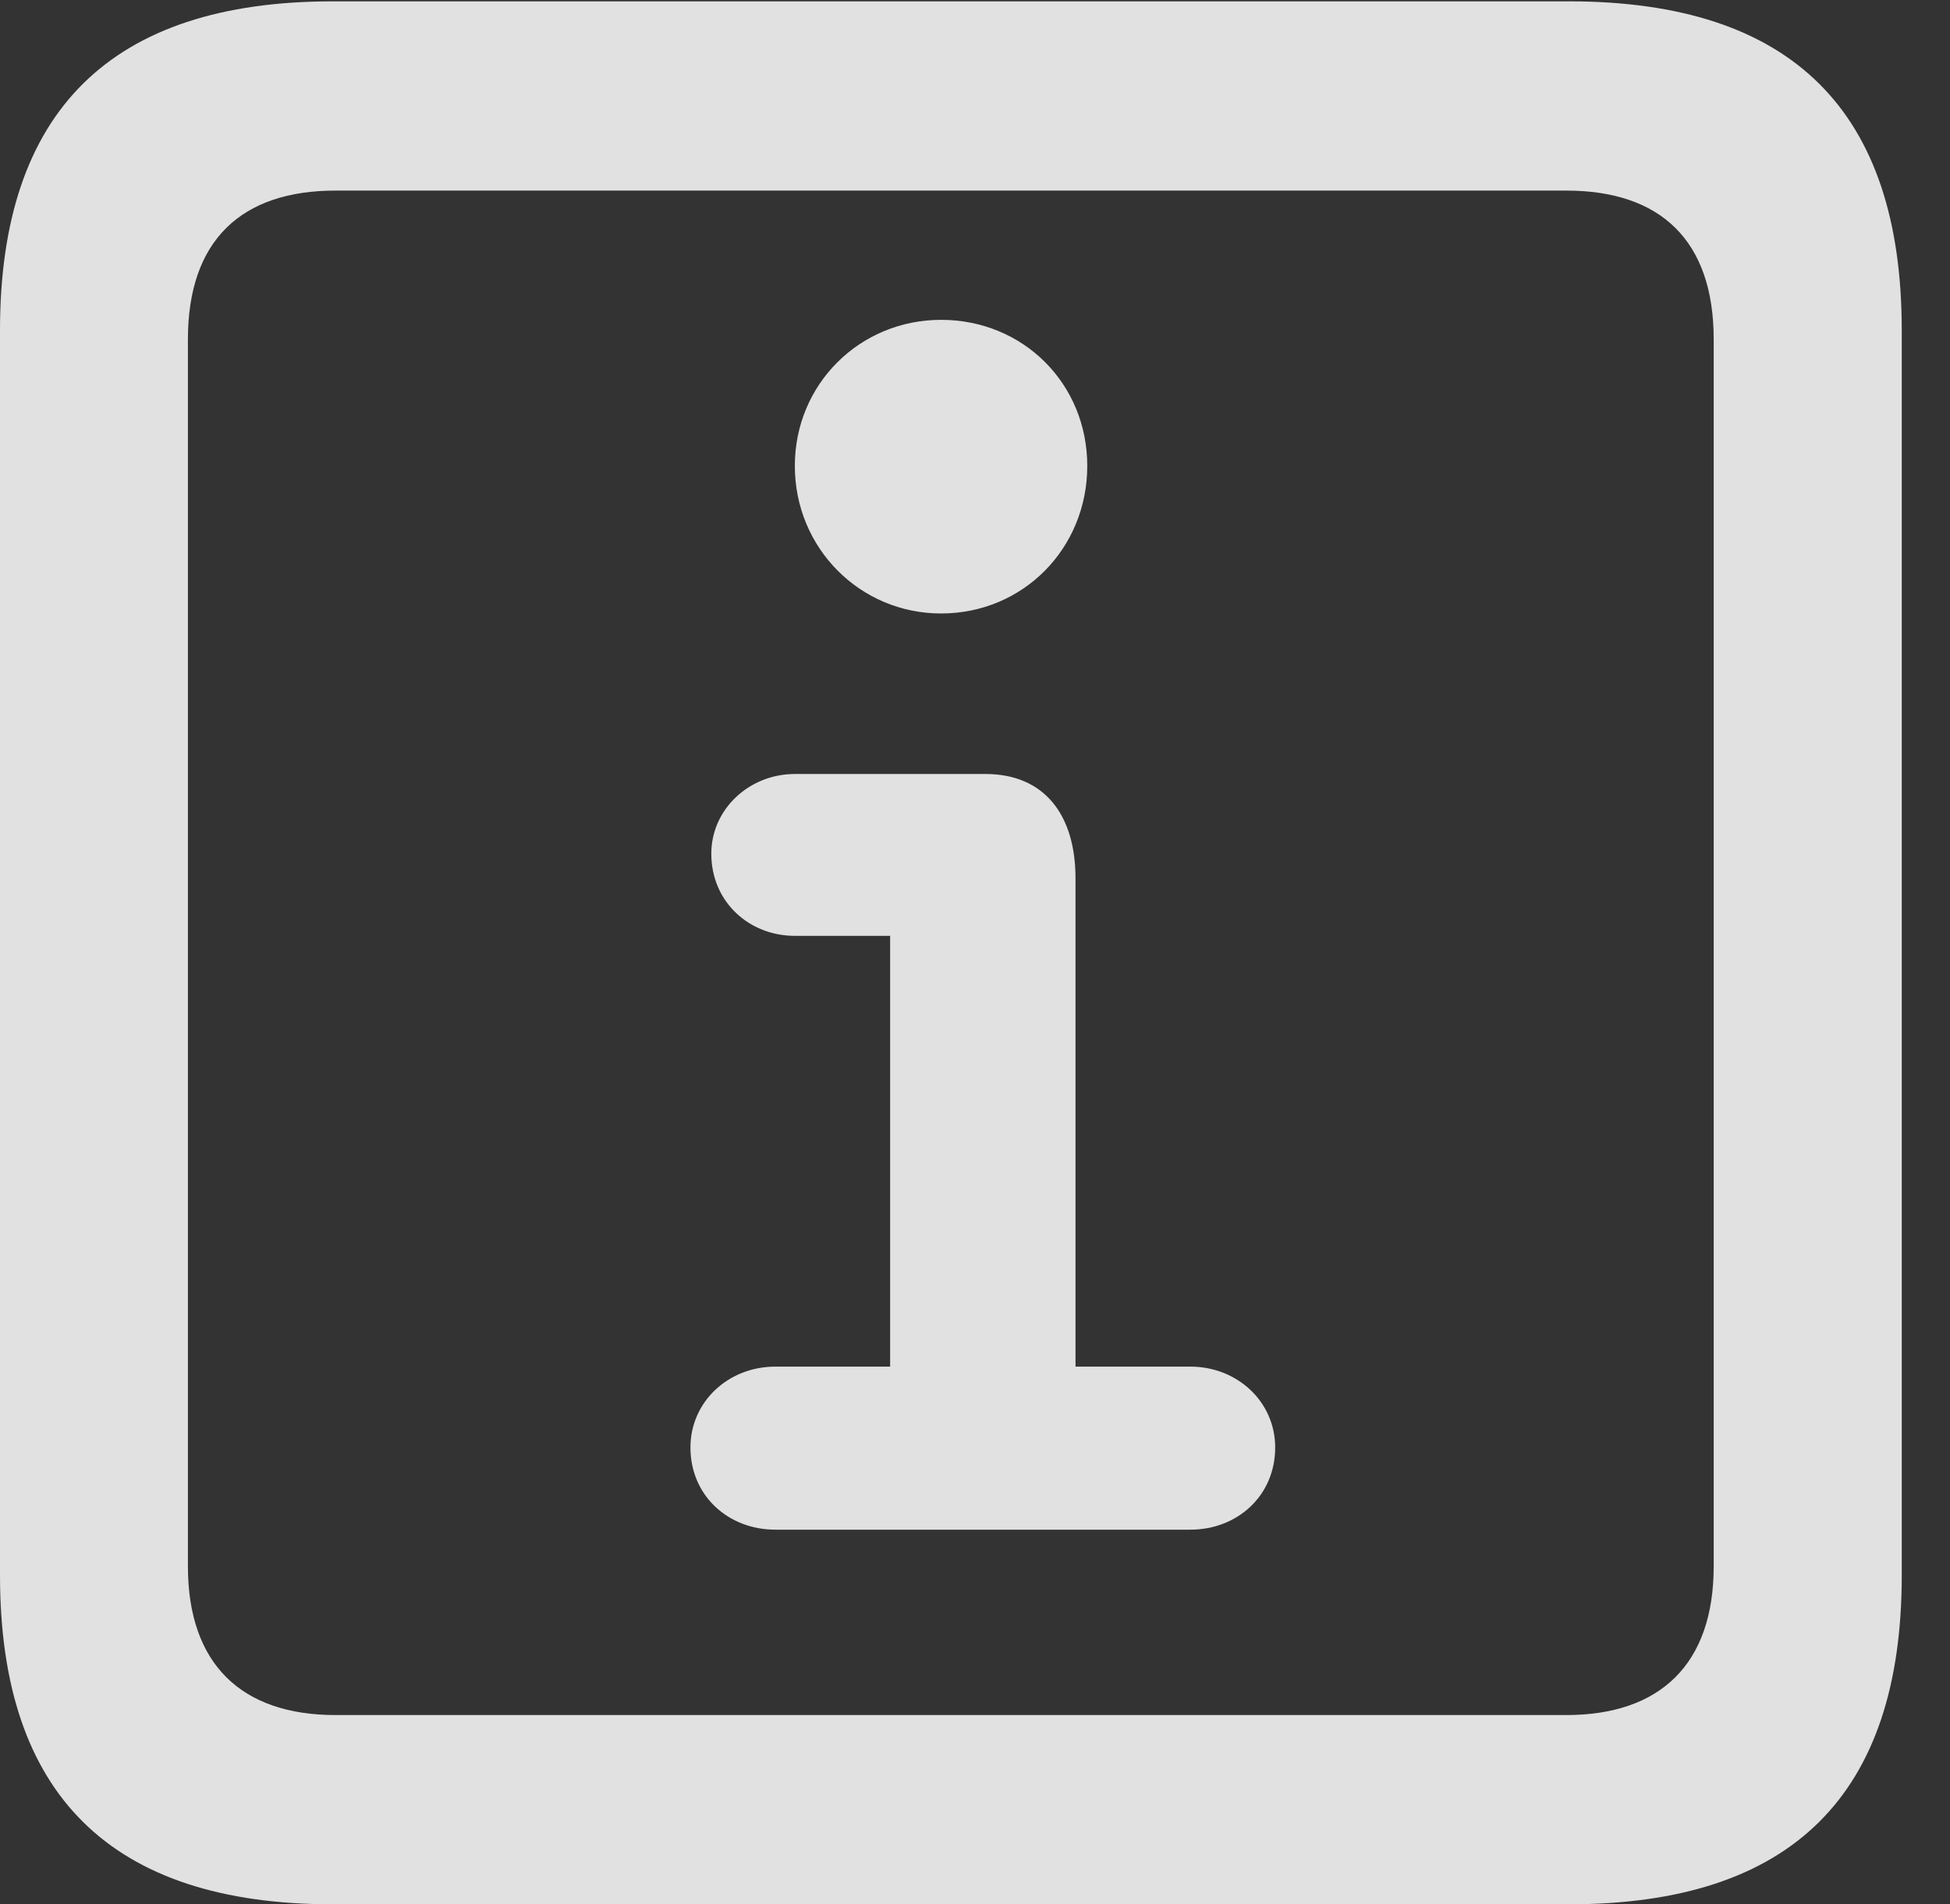 <?xml version="1.0" encoding="UTF-8"?>
<!--Generator: Apple Native CoreSVG 341-->
<!DOCTYPE svg
PUBLIC "-//W3C//DTD SVG 1.1//EN"
       "http://www.w3.org/Graphics/SVG/1.1/DTD/svg11.dtd">
<svg version="1.1" xmlns="http://www.w3.org/2000/svg" xmlns:xlink="http://www.w3.org/1999/xlink" viewBox="0 0 14.59 14.248">
 <rect x="0" y="0" width="14.59" height="14.248" fill="#333333" stroke="none"/>
 <g>
  <rect height="14.248" opacity="0" width="14.59" x="0" y="0"/>
  <path d="M2.49 14.248L11.738 14.248C13.408 14.248 14.229 13.428 14.229 11.787L14.229 2.471C14.229 0.83 13.408 0.01 11.738 0.01L2.49 0.01C0.83 0.01 0 0.83 0 2.471L0 11.787C0 13.428 0.83 14.248 2.49 14.248ZM2.51 12.832C1.807 12.832 1.406 12.451 1.406 11.719L1.406 2.539C1.406 1.797 1.807 1.426 2.51 1.426L11.719 1.426C12.422 1.426 12.822 1.797 12.822 2.539L12.822 11.719C12.822 12.451 12.422 12.832 11.719 12.832Z" fill="white" fill-opacity="0.85"/>
  <path d="M5.801 11.445L8.906 11.445C9.258 11.445 9.541 11.191 9.541 10.83C9.541 10.488 9.258 10.225 8.906 10.225L8.047 10.225L8.047 6.572C8.047 6.094 7.812 5.791 7.373 5.791L5.947 5.791C5.605 5.791 5.322 6.055 5.322 6.387C5.322 6.748 5.605 7.002 5.947 7.002L6.66 7.002L6.66 10.225L5.801 10.225C5.449 10.225 5.166 10.488 5.166 10.83C5.166 11.191 5.449 11.445 5.801 11.445ZM7.041 4.59C7.656 4.59 8.135 4.102 8.135 3.486C8.135 2.871 7.656 2.393 7.041 2.393C6.436 2.393 5.947 2.871 5.947 3.486C5.947 4.102 6.436 4.59 7.041 4.59Z" fill="white" fill-opacity="0.85"/>
 </g>
</svg>
